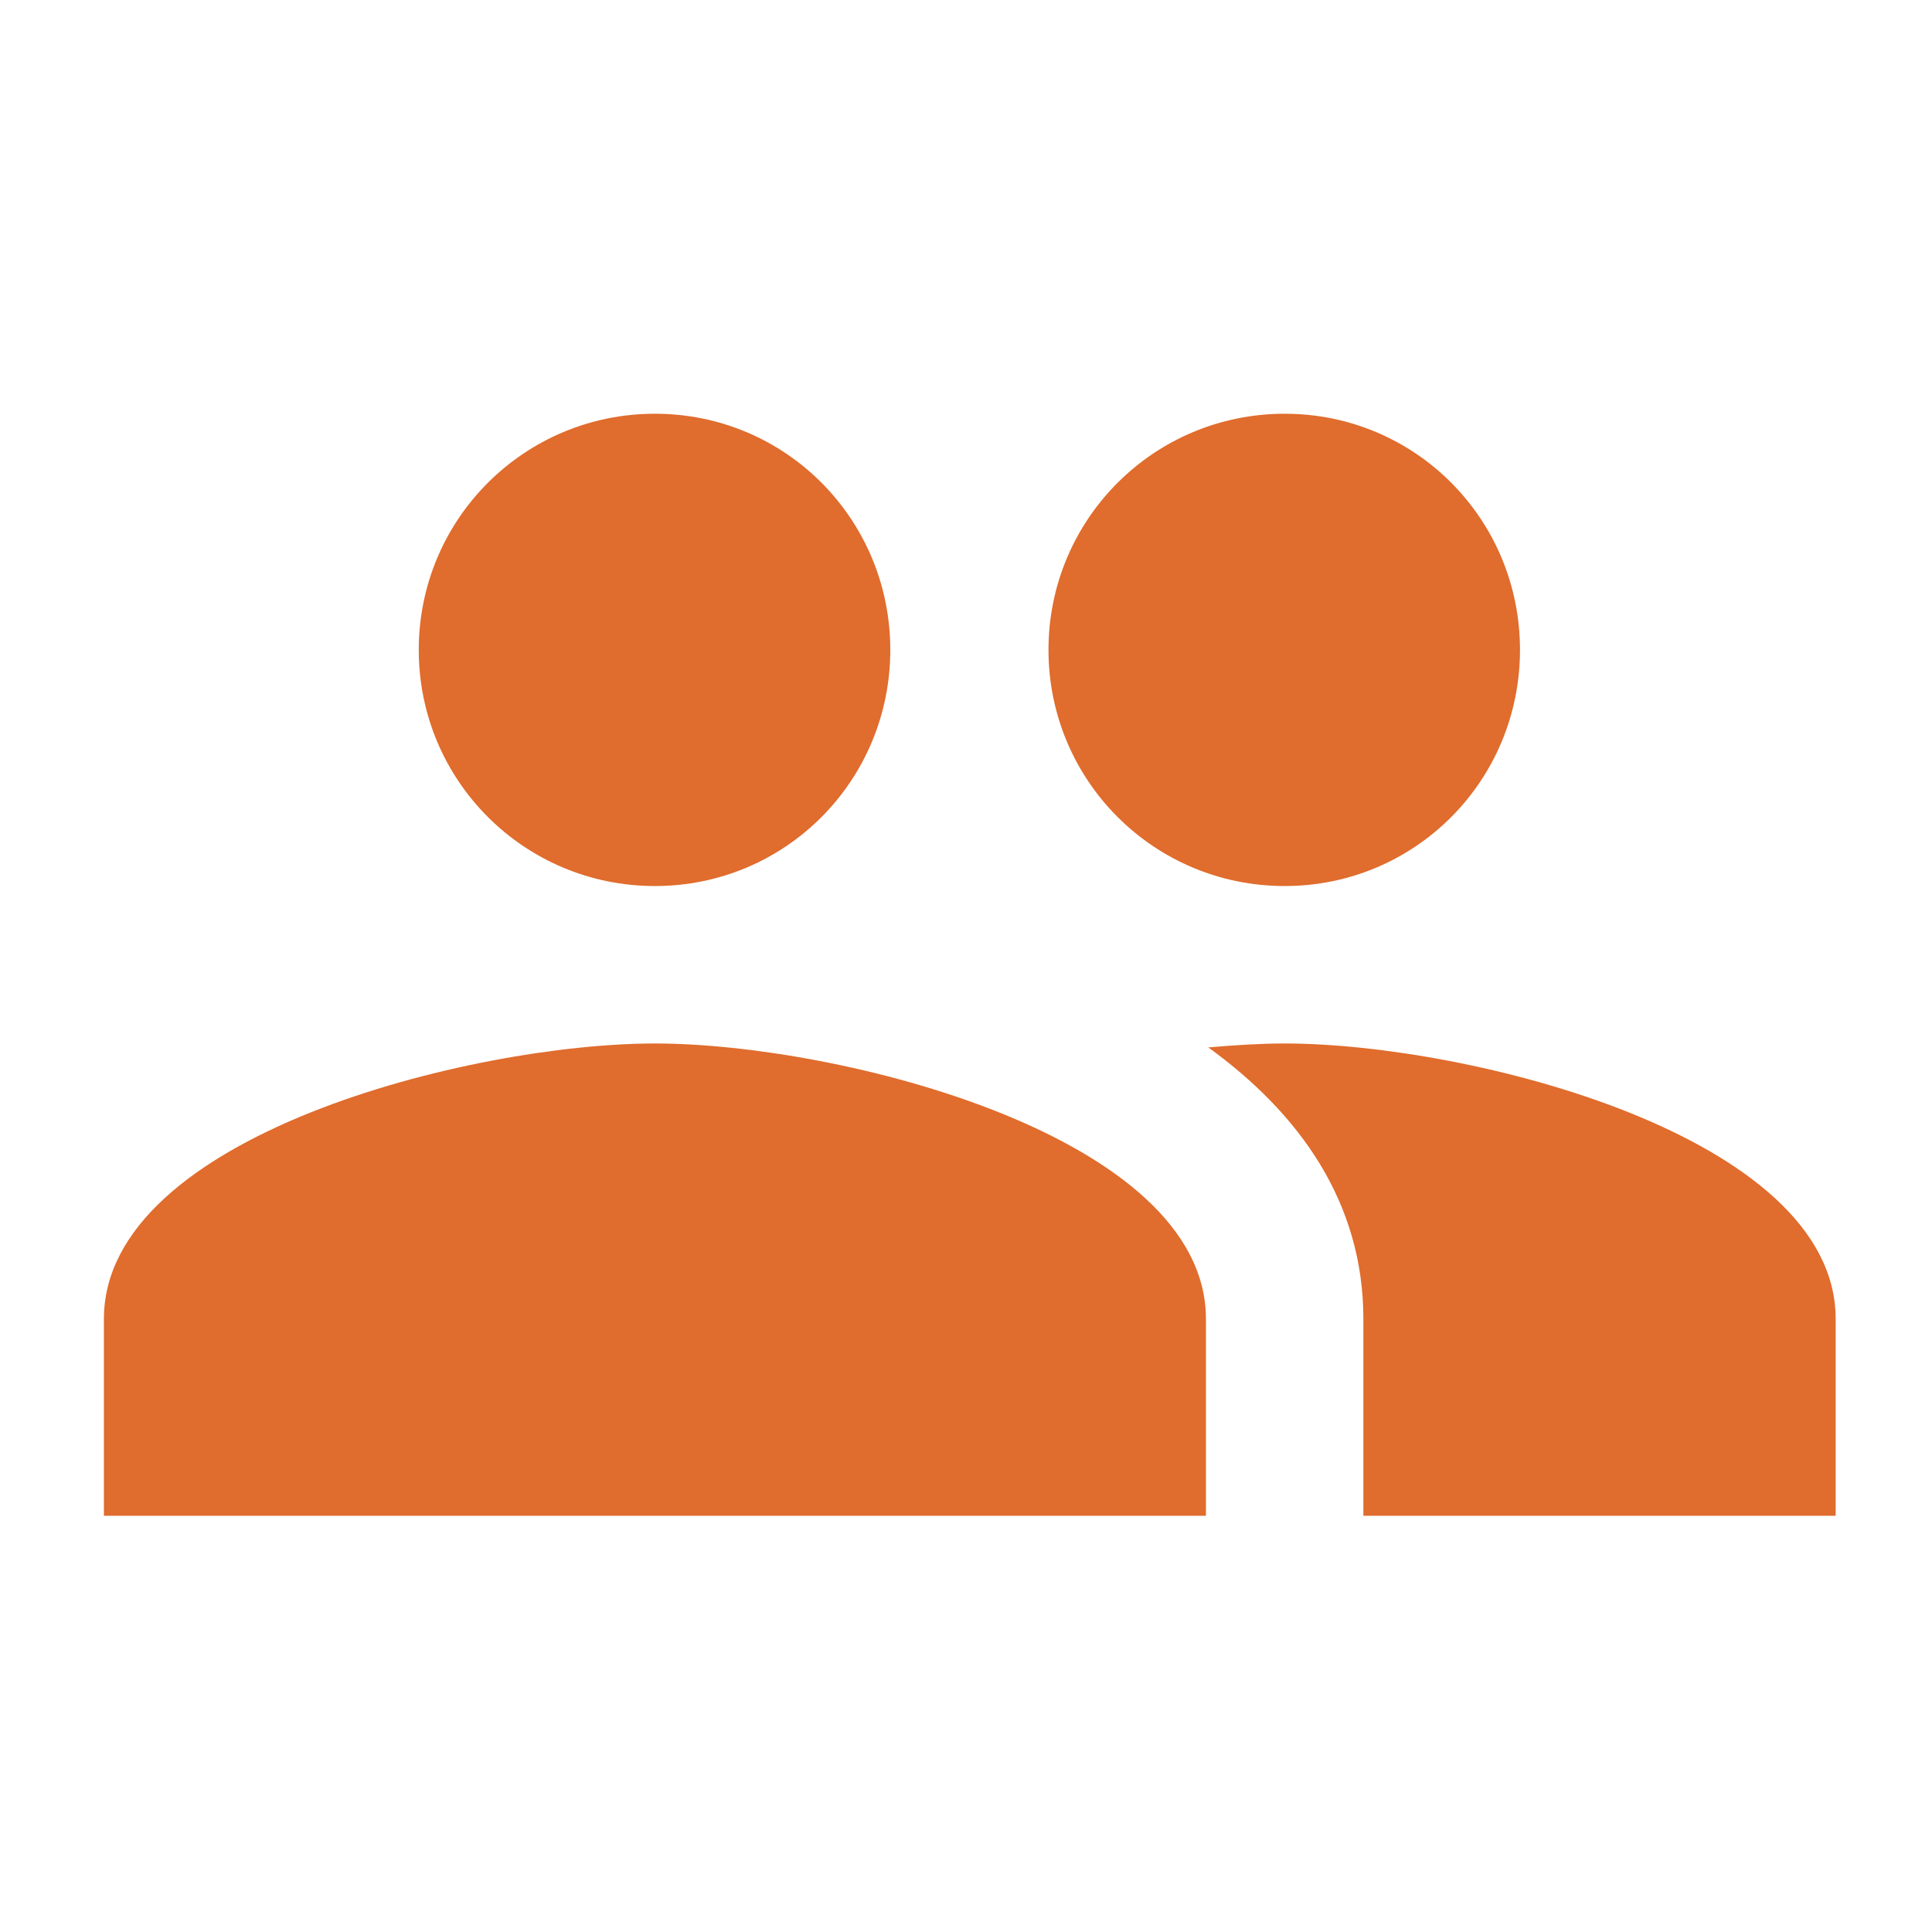 <svg width="59" height="59" viewBox="0 0 59 59" fill="none" xmlns="http://www.w3.org/2000/svg">
<g clip-path="url(#clip0_464_11820)">
<path d="M39.231 27.058C43.221 27.058 46.418 23.837 46.418 19.846C46.418 15.856 43.221 12.635 39.231 12.635C35.24 12.635 32.019 15.856 32.019 19.846C32.019 23.837 35.24 27.058 39.231 27.058ZM20 27.058C23.99 27.058 27.188 23.837 27.188 19.846C27.188 15.856 23.99 12.635 20 12.635C16.01 12.635 12.788 15.856 12.788 19.846C12.788 23.837 16.01 27.058 20 27.058ZM20 31.866C14.399 31.866 3.173 34.678 3.173 40.279V46.289H36.827V40.279C36.827 34.678 25.601 31.866 20 31.866ZM39.231 31.866C38.534 31.866 37.74 31.914 36.899 31.986C39.688 34.005 41.635 36.721 41.635 40.279V46.289H56.058V40.279C56.058 34.678 44.832 31.866 39.231 31.866Z" fill="#E06C2D"/>
</g>
<defs>
<clipPath id="clip0_464_11820">
<rect width="57.692" height="57.692" fill="white" transform="translate(0.769 0.615)"/>
</clipPath>
</defs>
</svg>

